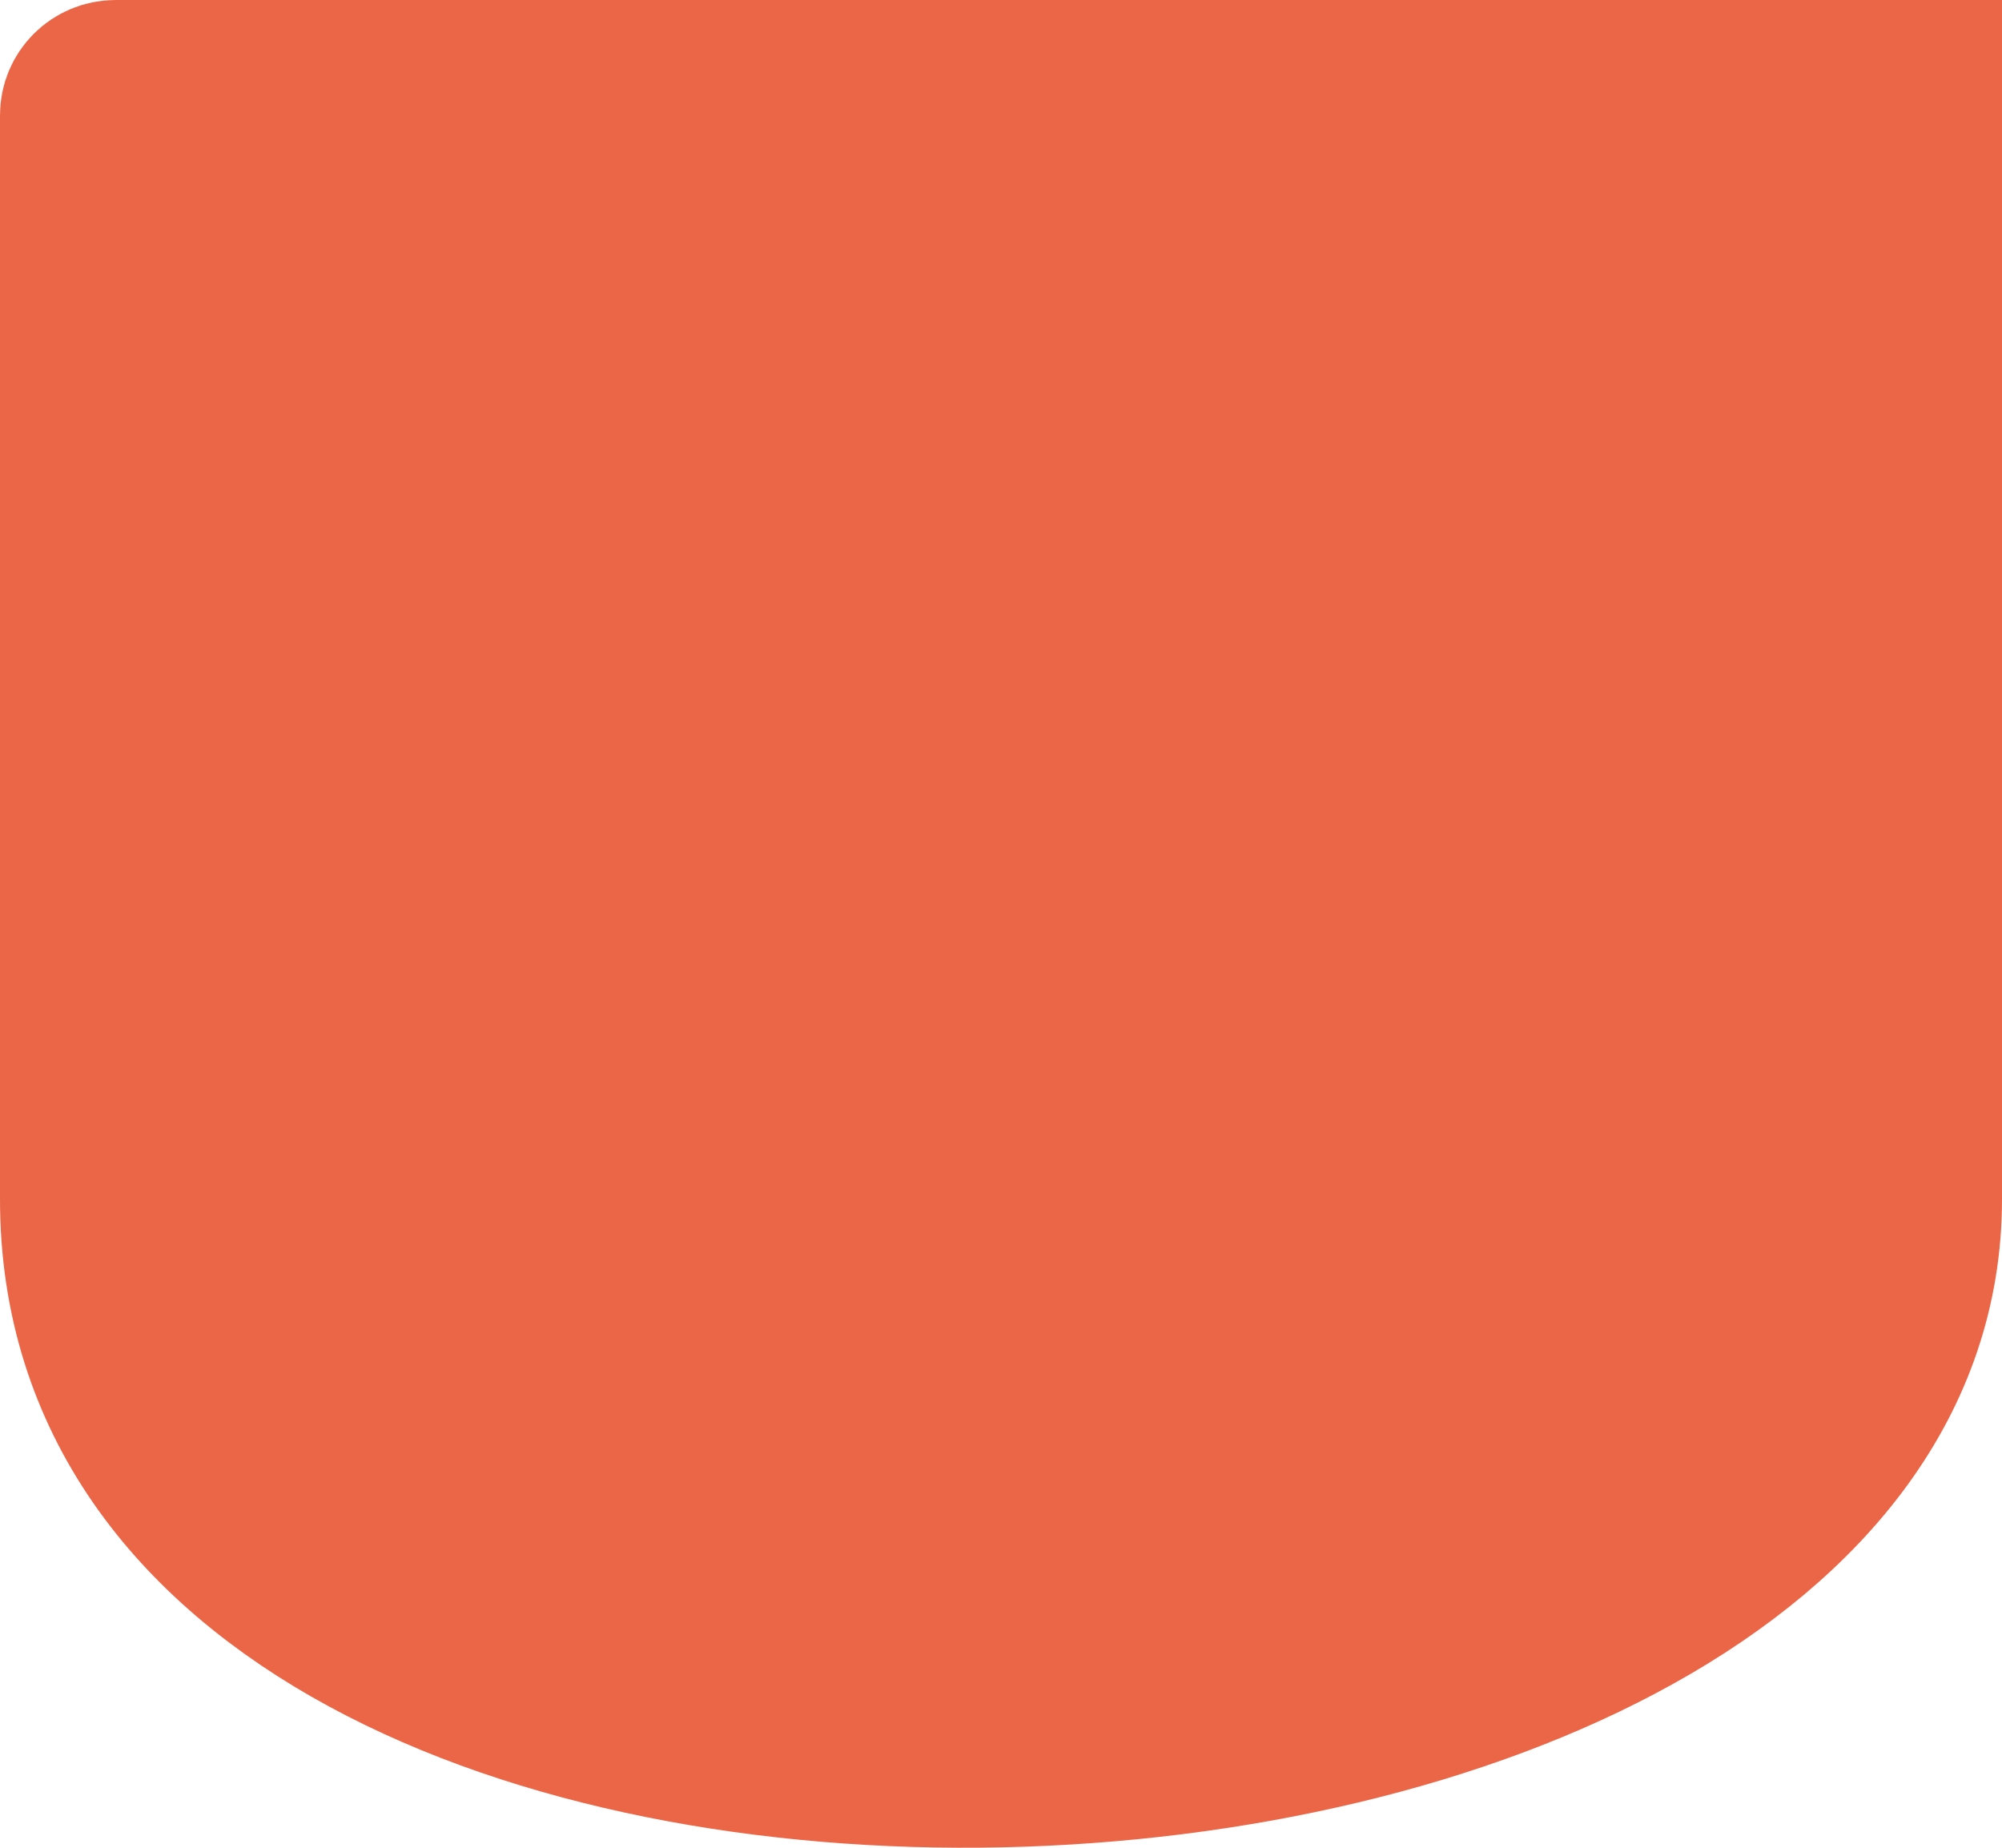 <svg width="26" height="24" viewBox="0 0 26 24" fill="none" xmlns="http://www.w3.org/2000/svg">
<path d="M1 15.576V1.497C1 1.221 1.224 1 1.5 1H9.75H25V15.576C25 24.947 1 25.988 1 15.576Z" fill="#EA6646"/>
<path d="M25 1C25 1 25 4.644 25 15.576C25 24.947 1 25.988 1 15.576C1 7.209 1 2.876 1 1.497C1 1.221 1.224 1 1.5 1H9.75H26" stroke="#EA6646" stroke-width="2"/>
</svg>
